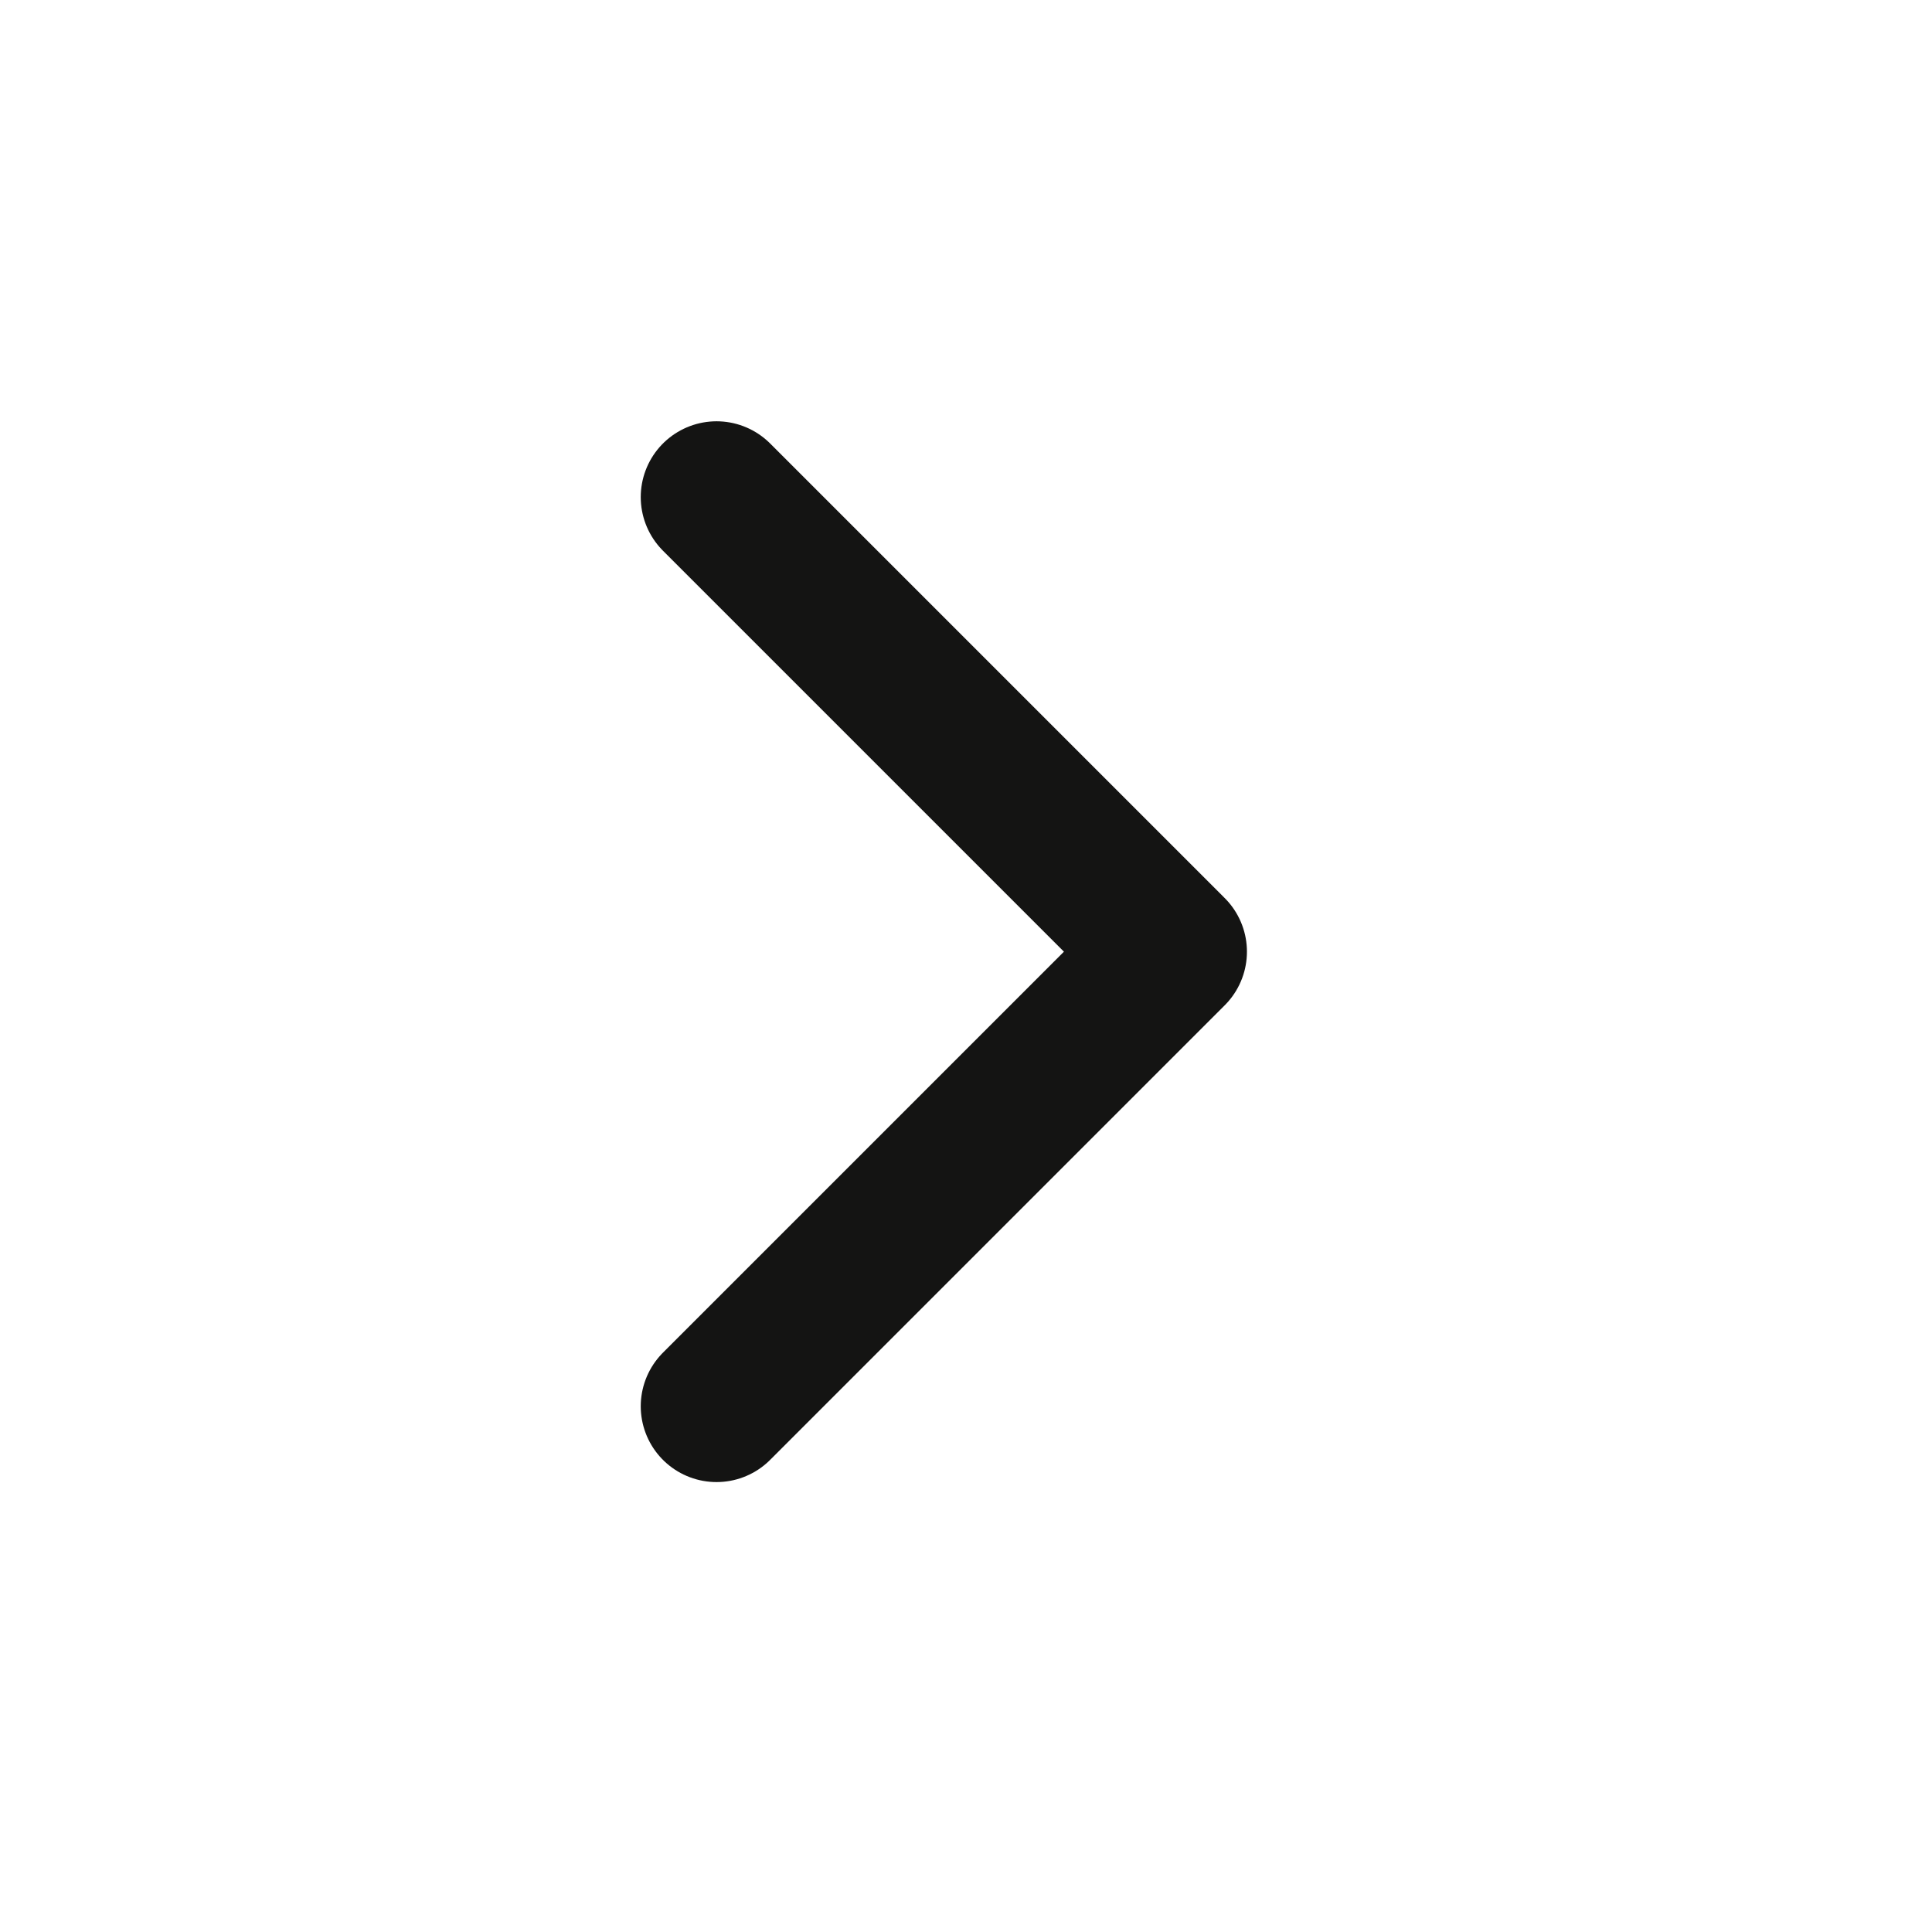 <svg width="17" height="17" viewBox="0 0 17 17" fill="none" xmlns="http://www.w3.org/2000/svg">
<path d="M6.305 12.374L10.305 8.374L6.305 4.374" stroke="#141413" stroke-width="1.334" stroke-linecap="round" stroke-linejoin="round"/>
</svg>
